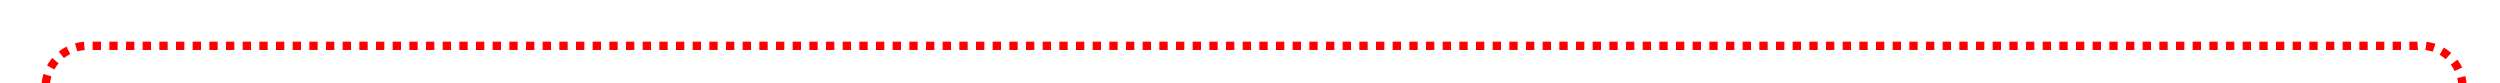 ﻿<?xml version="1.0" encoding="utf-8"?>
<svg version="1.1" xmlns:xlink="http://www.w3.org/1999/xlink" width="300px" height="10px" preserveAspectRatio="xMinYMid meet" viewBox="895 256  300 8" xmlns="http://www.w3.org/2000/svg">
  <path d="M 900.5 285  L 900.5 265  A 5 5 0 0 1 905.5 260.5 L 1185 260.5  A 5 5 0 0 1 1190.5 265.5 L 1190.5 665  A 5 5 0 0 0 1195.5 670.5 L 1196 670.5  A 5 5 0 0 0 1201.5 665.5 L 1201.5 651  " stroke-width="1" stroke-dasharray="1,1" stroke="#ff0000" fill="none" />
  <path d="M 1196 652  L 1207 652  L 1207 651  L 1196 651  L 1196 652  Z " fill-rule="nonzero" fill="#ff0000" stroke="none" />
</svg>